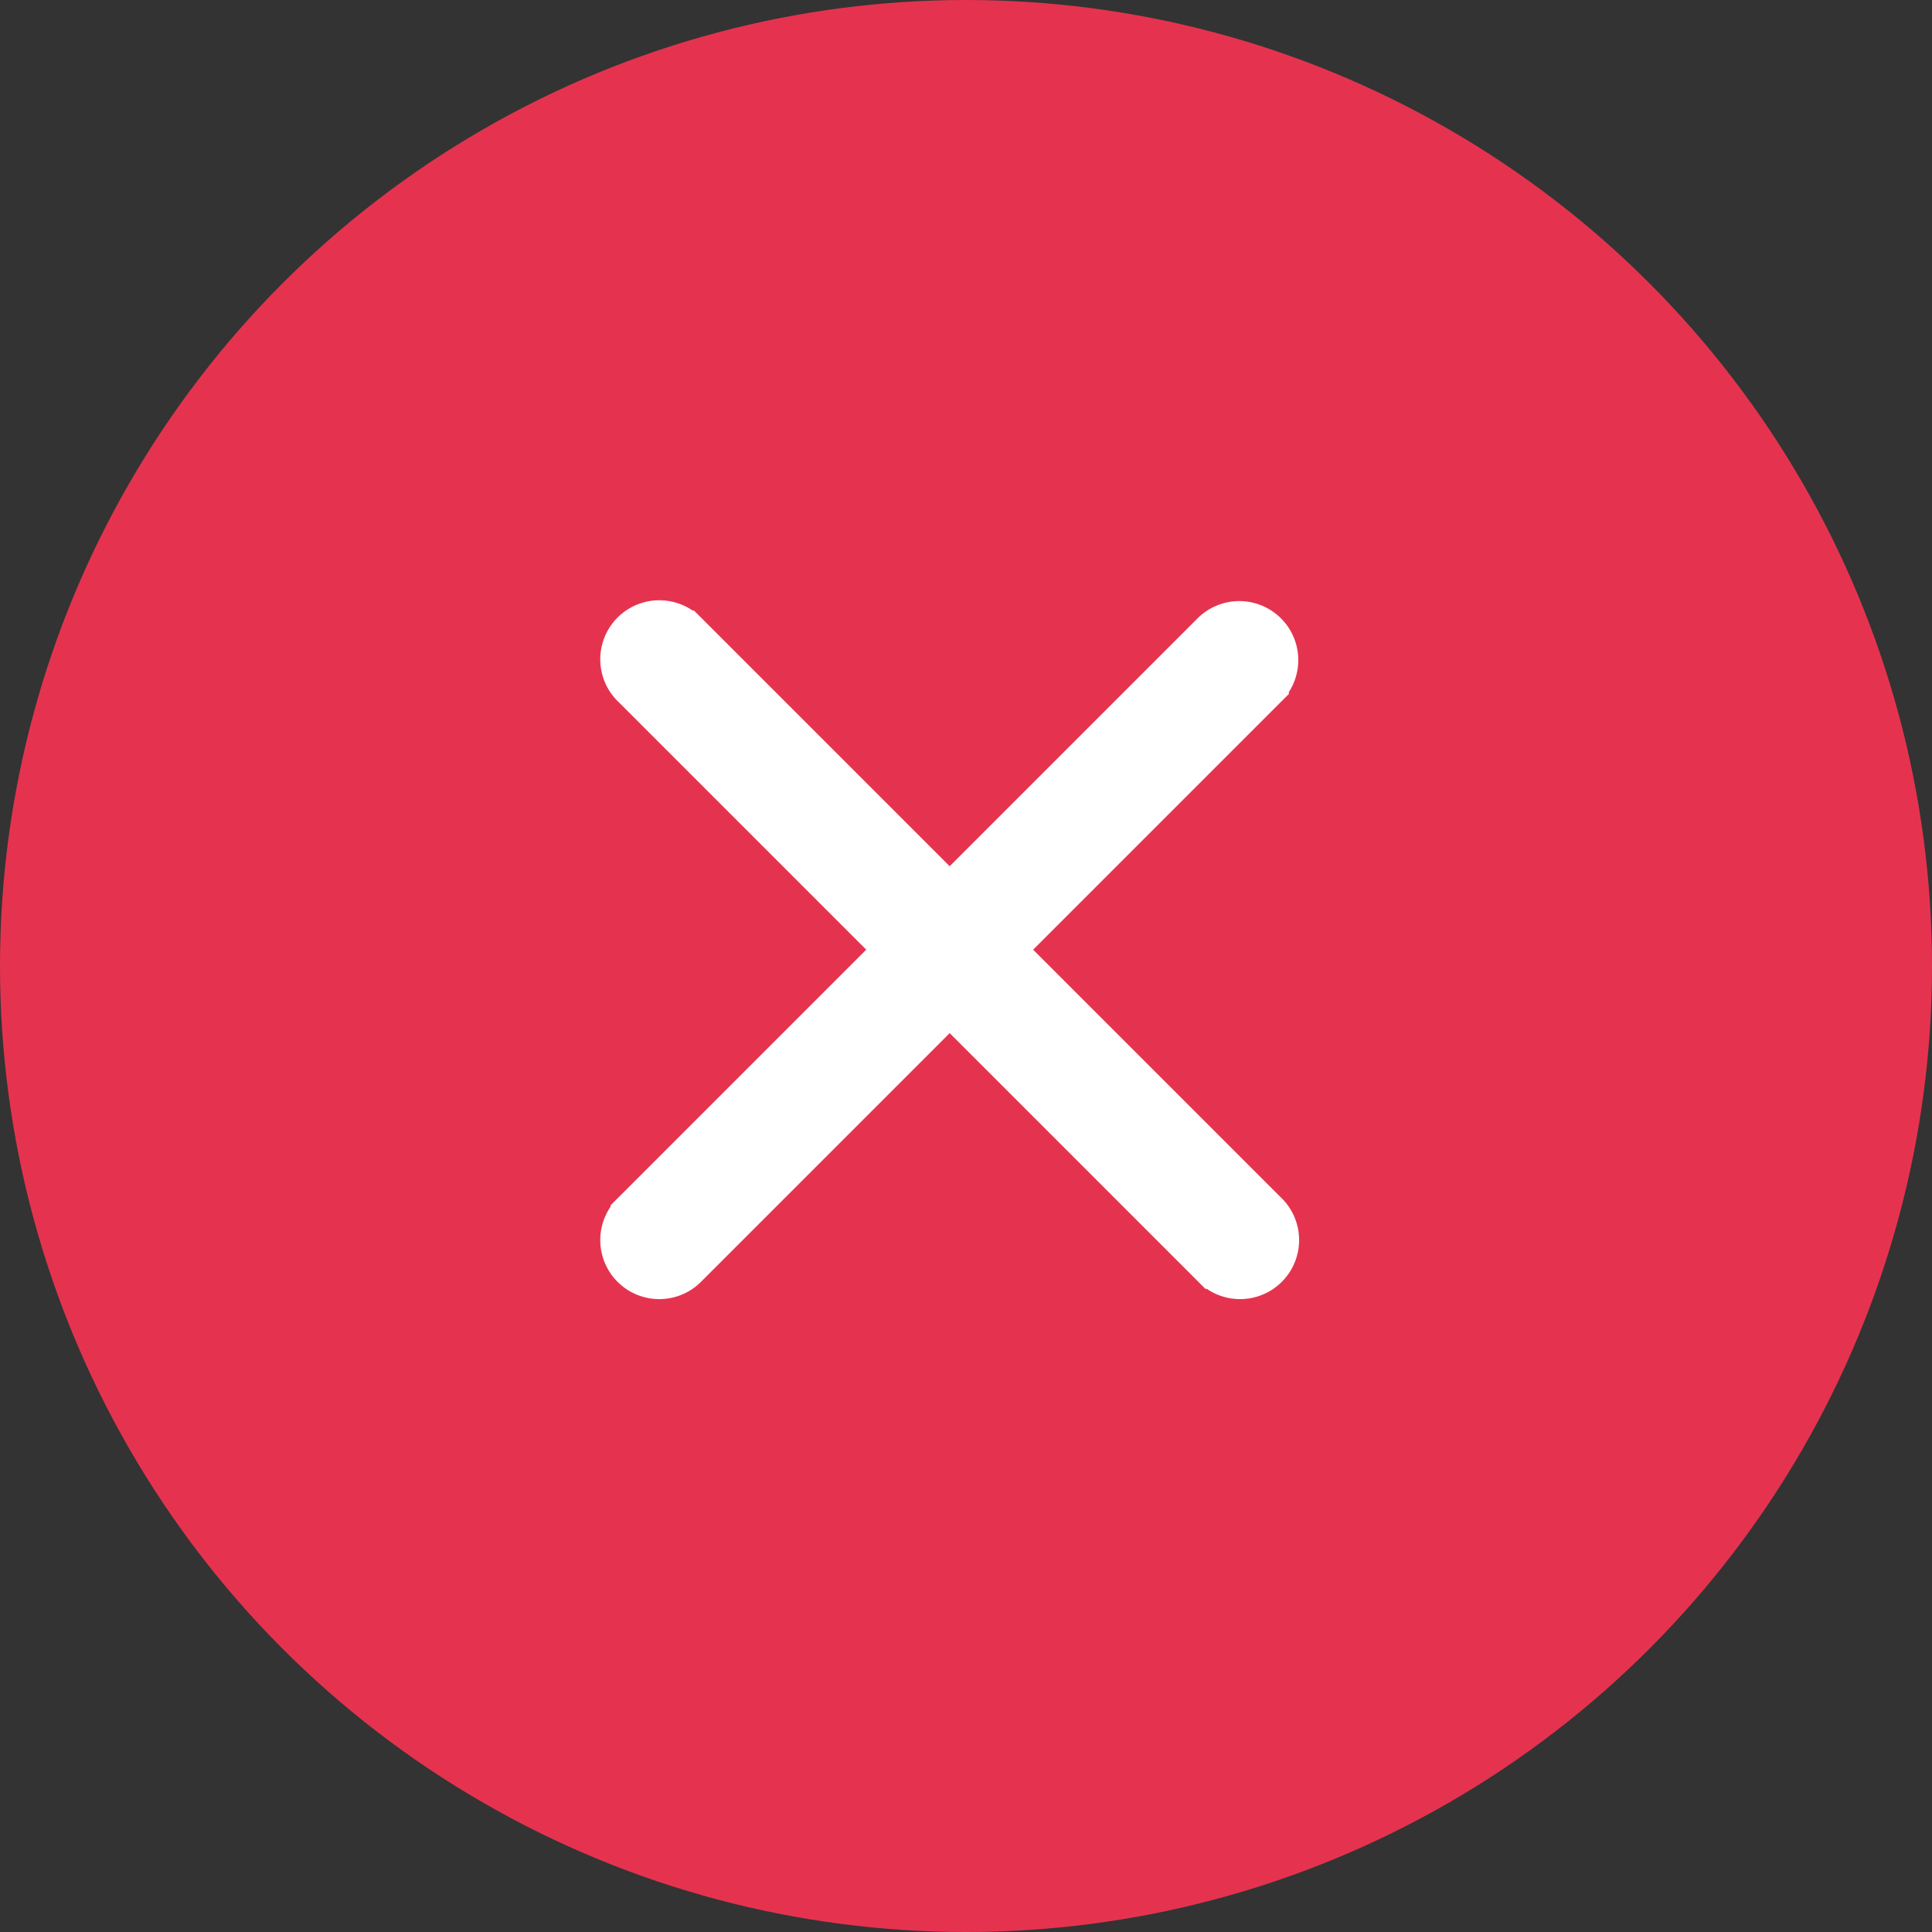 <svg xmlns="http://www.w3.org/2000/svg" width="18" height="18" viewBox="0 0 18 18">
  <rect x="0" y="0" width="18" height="18" fill="#333333" stroke="none"/>
  <g id="Group_14116" data-name="Group 14116" transform="translate(-258.869 51.13)">
    <circle id="Ellipse_1" data-name="Ellipse 1" cx="9" cy="9" r="9" transform="translate(258.869 -51.13)" fill="#e5334f"/>
    <path id="Path_3807" data-name="Path 3807" d="M155.241,149.421a.3.3,0,0,0-.424,0l-2.486,2.486-2.486-2.486a.3.3,0,1,0-.424.424l2.486,2.486-2.486,2.486a.3.3,0,1,0,.424.424l2.486-2.486,2.486,2.486a.3.3,0,1,0,.424-.424l-2.486-2.486,2.486-2.486A.3.3,0,0,0,155.241,149.421Z" transform="translate(115.386 -194.613)" fill="#fff" stroke="#fff" stroke-width="0.5"/>
  </g>
</svg>
